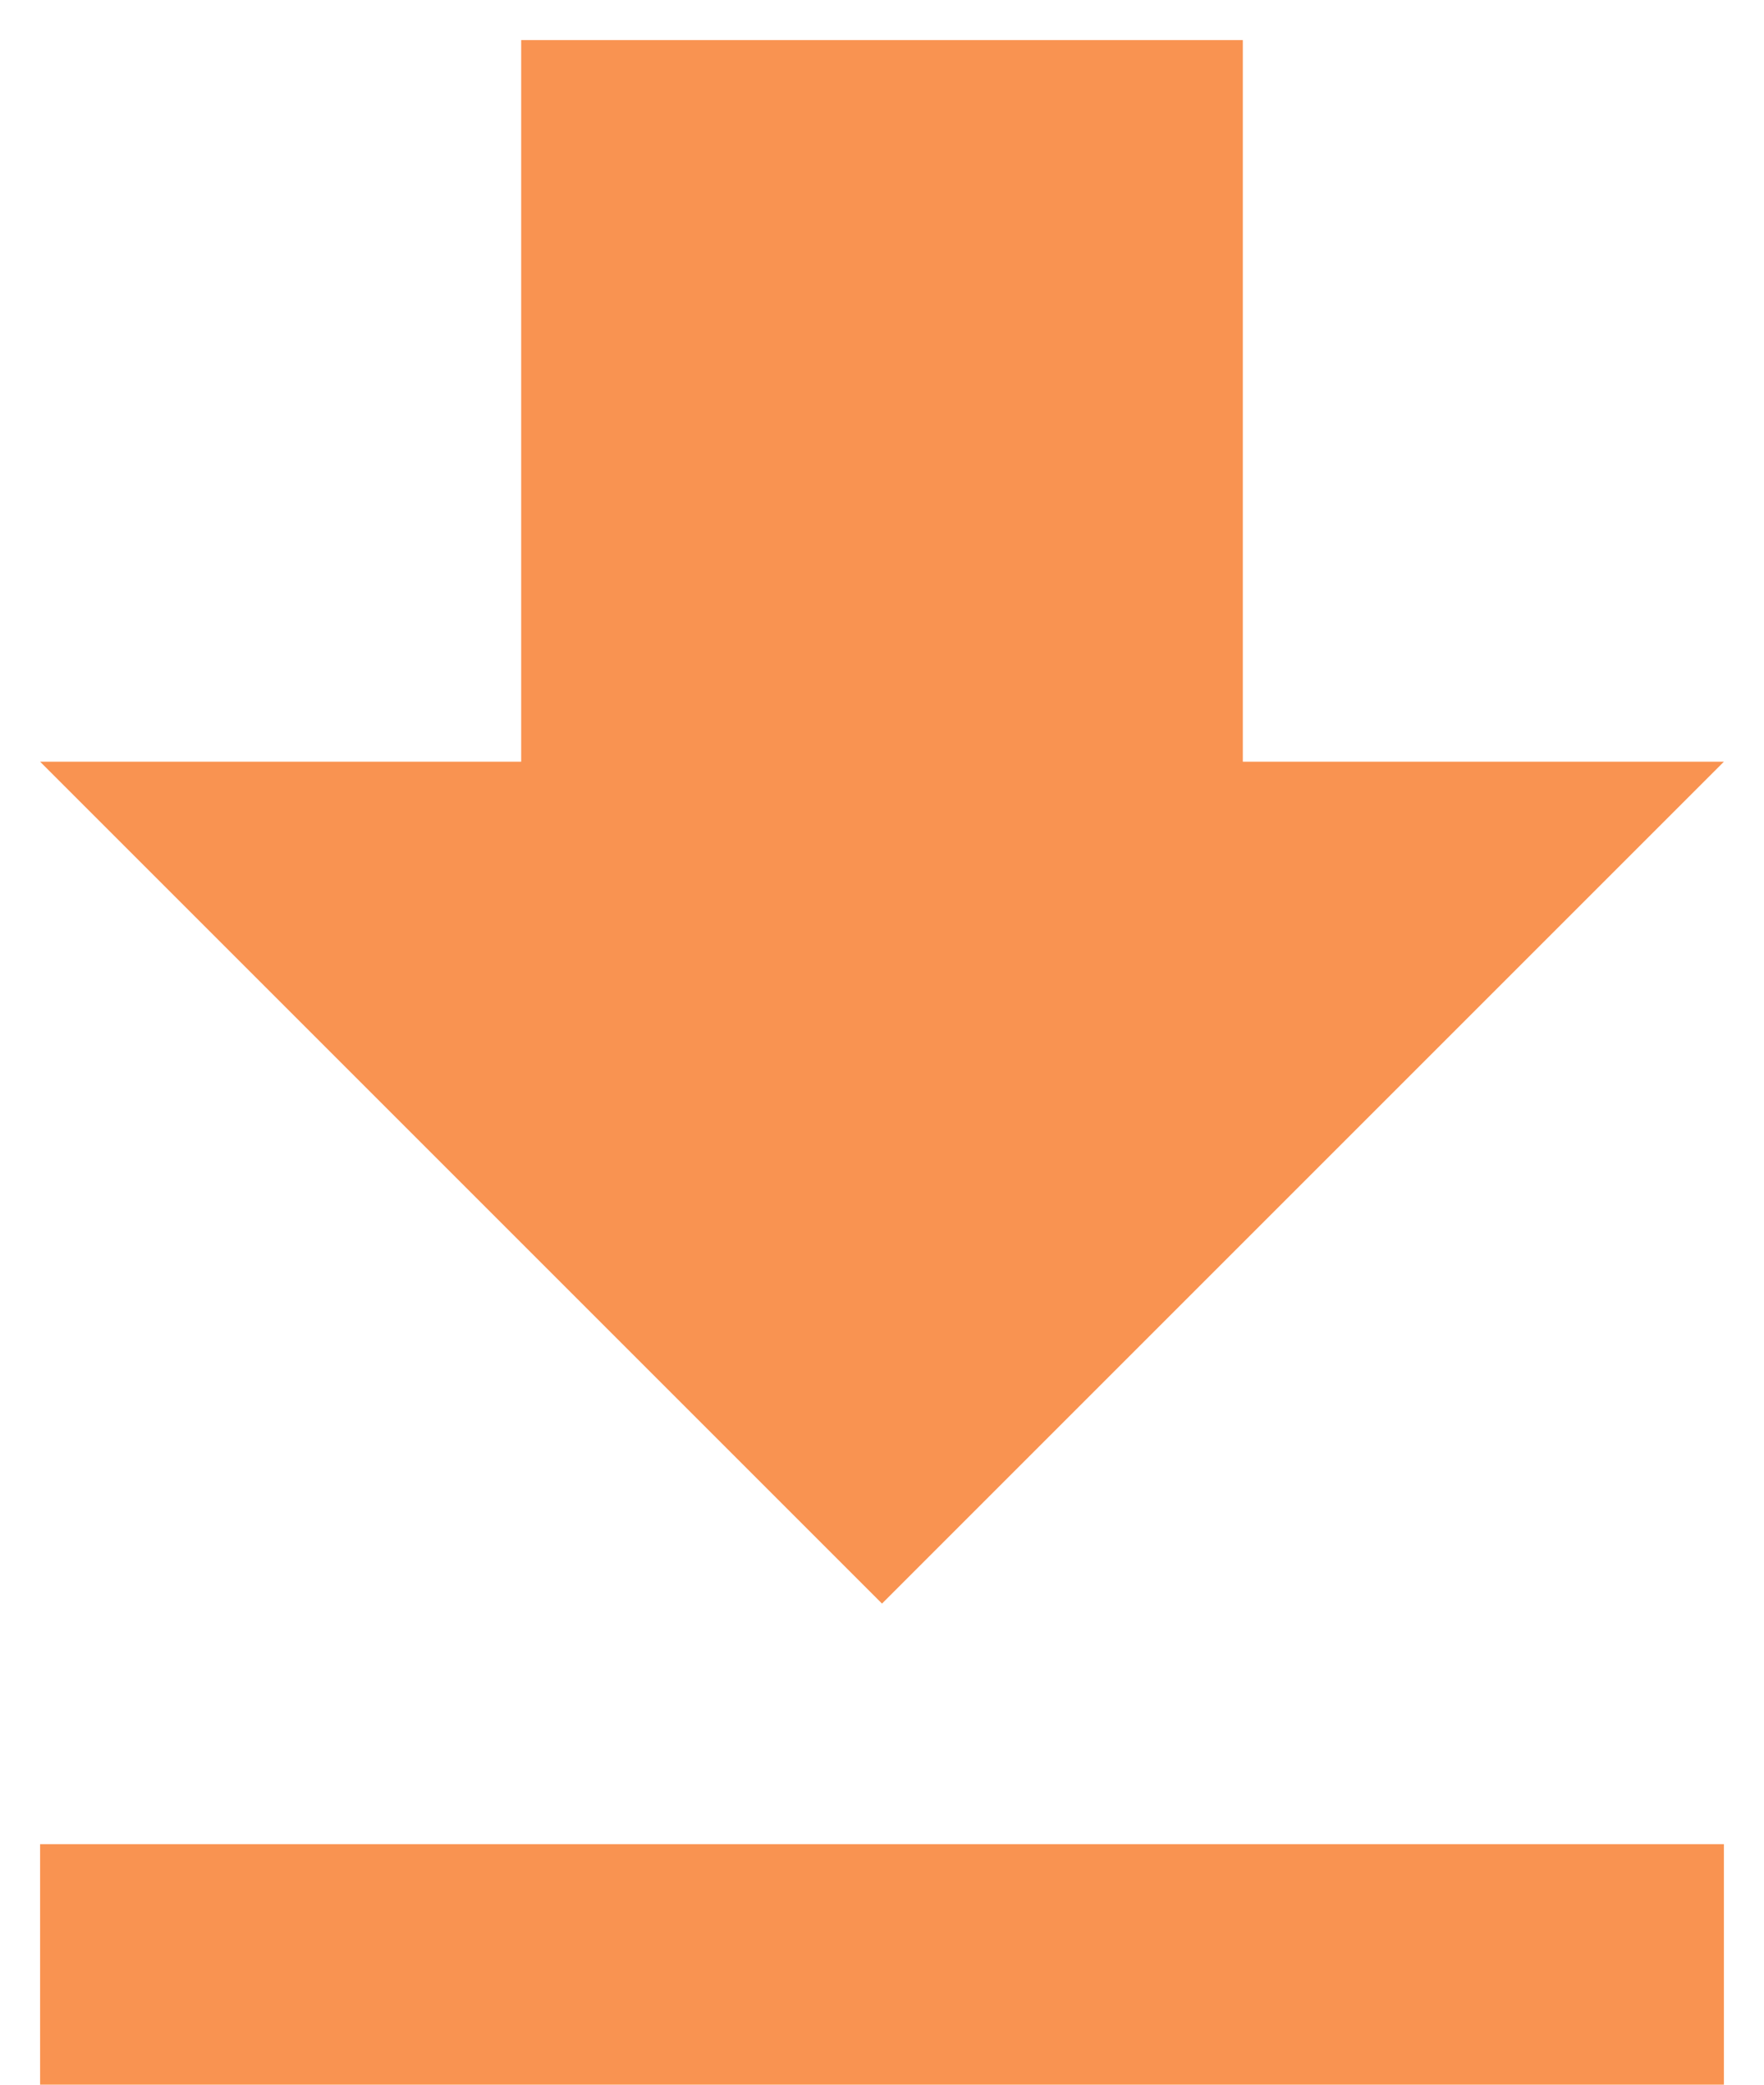 <svg xmlns="http://www.w3.org/2000/svg" width="22" height="26" viewBox="0 0 22 26">
    <g fill="none" fill-rule="evenodd">
        <path fill="#F99351" fill-rule="nonzero" d="M21.5 9.5h-6v-9h-9v9h-6L11 20 21.5 9.5zM.5 23v3h21v-3H.5z"/>
        <path d="M-7-4h36v36H-7z"/>
    </g>
</svg>
